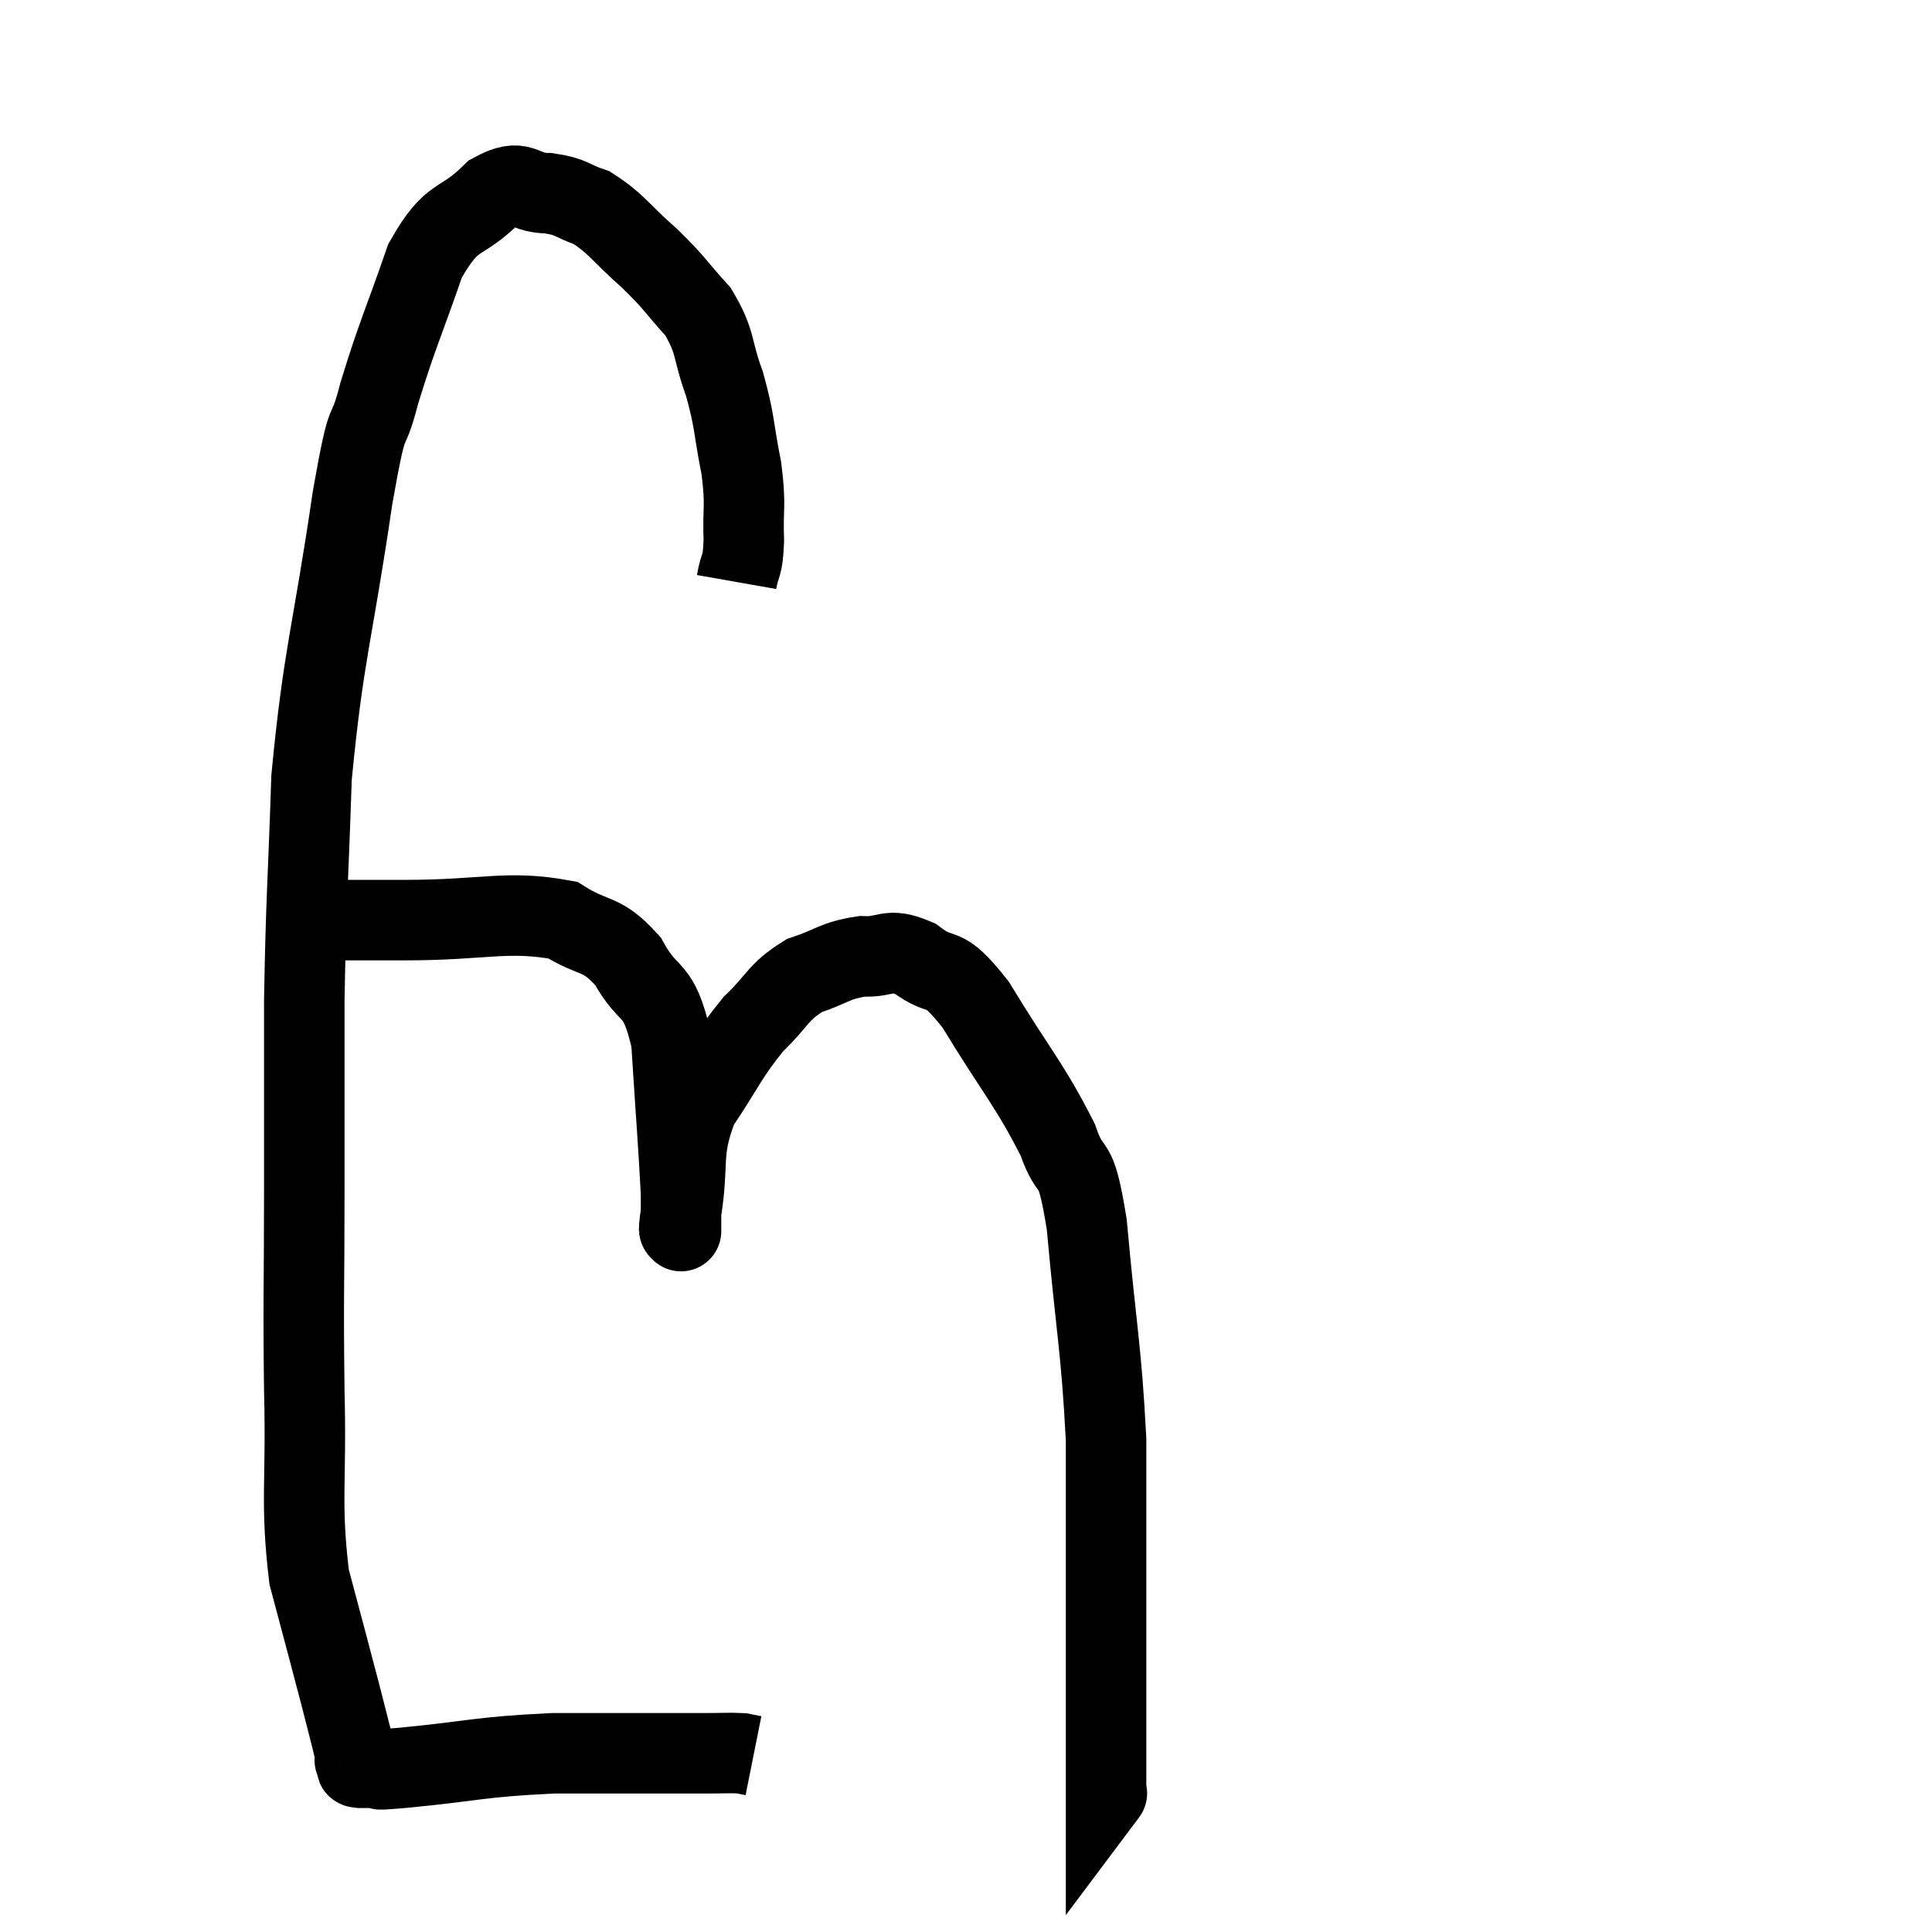 <svg width="48" height="48" viewBox="0 0 48 48" xmlns="http://www.w3.org/2000/svg"><path d="M 18.3 14.46 C 18.39 13.95, 18.45 14.145, 18.48 13.44 C 18.45 12.54, 18.54 12.615, 18.42 11.64 C 18.21 10.59, 18.27 10.515, 18 9.54 C 17.67 8.64, 17.805 8.52, 17.34 7.74 C 16.74 7.08, 16.8 7.065, 16.14 6.42 C 15.42 5.79, 15.33 5.565, 14.7 5.16 C 14.16 4.98, 14.235 4.89, 13.62 4.8 C 12.93 4.8, 13.005 4.38, 12.24 4.8 C 11.4 5.64, 11.265 5.235, 10.56 6.48 C 9.99 8.13, 9.87 8.31, 9.42 9.78 C 9.09 11.07, 9.18 9.975, 8.76 12.36 C 8.25 15.84, 8.04 16.2, 7.74 19.32 C 7.65 22.08, 7.605 22.275, 7.56 24.84 C 7.56 27.21, 7.56 27.15, 7.56 29.58 C 7.56 32.07, 7.53 32.16, 7.56 34.56 C 7.62 36.87, 7.455 37.29, 7.68 39.18 C 8.07 40.65, 8.175 41.025, 8.46 42.12 C 8.64 42.84, 8.73 43.155, 8.82 43.56 C 8.82 43.65, 8.82 43.695, 8.82 43.74 C 8.82 43.74, 8.805 43.71, 8.82 43.74 C 8.85 43.8, 8.85 43.815, 8.88 43.86 C 8.91 43.89, 8.79 43.905, 8.94 43.92 C 9.21 43.92, 9.21 43.92, 9.48 43.92 C 9.75 43.92, 8.955 44.01, 10.02 43.92 C 11.88 43.74, 11.865 43.65, 13.74 43.56 C 15.63 43.56, 16.35 43.56, 17.52 43.56 C 17.97 43.56, 18.12 43.545, 18.42 43.56 C 18.57 43.59, 18.645 43.605, 18.72 43.62 L 18.72 43.62" fill="none" stroke="black" stroke-width="2"></path><path d="M 7.74 22.86 C 8.01 22.86, 7.695 22.86, 8.28 22.86 C 9.18 22.86, 8.655 22.86, 10.08 22.86 C 12.03 22.86, 12.6 22.605, 13.98 22.86 C 14.79 23.37, 14.925 23.13, 15.6 23.88 C 16.14 24.87, 16.35 24.42, 16.68 25.86 C 16.8 27.75, 16.86 28.47, 16.92 29.64 C 16.92 30.09, 16.92 30.315, 16.92 30.54 C 16.92 30.54, 16.92 30.645, 16.92 30.54 C 16.92 30.33, 16.815 30.885, 16.92 30.12 C 17.13 28.8, 16.89 28.65, 17.34 27.48 C 18.03 26.46, 18.06 26.25, 18.72 25.44 C 19.35 24.84, 19.305 24.66, 19.98 24.24 C 20.7 24, 20.73 23.865, 21.42 23.76 C 22.08 23.79, 22.035 23.52, 22.74 23.82 C 23.49 24.39, 23.355 23.835, 24.24 24.96 C 25.26 26.64, 25.59 26.955, 26.28 28.32 C 26.64 29.37, 26.7 28.56, 27 30.42 C 27.24 33.09, 27.36 33.465, 27.48 35.76 C 27.48 37.68, 27.48 38.295, 27.48 39.6 C 27.48 40.29, 27.48 40.38, 27.48 40.98 C 27.48 41.49, 27.48 41.385, 27.48 42 C 27.48 42.72, 27.48 42.795, 27.48 43.44 C 27.48 44.01, 27.48 44.295, 27.48 44.58 C 27.48 44.58, 27.48 44.58, 27.48 44.58 C 27.48 44.58, 27.525 44.52, 27.48 44.58 L 27.3 44.82" fill="none" stroke="black" stroke-width="2"></path></svg>